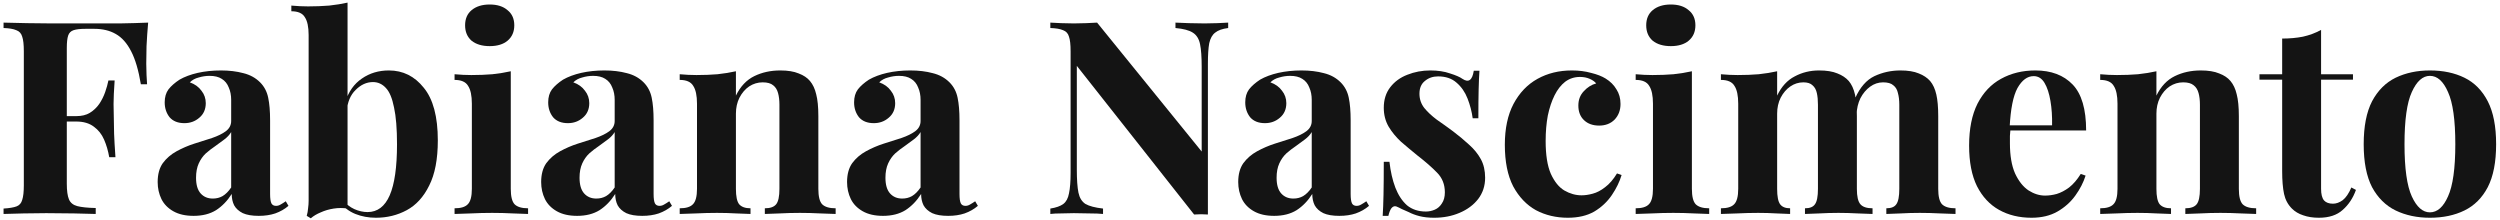 <svg width="444" height="39" viewBox="0 0 444 39" fill="none" xmlns="http://www.w3.org/2000/svg">
<path d="M26.312 4.016C26.184 5.456 26.088 6.848 26.024 8.192C25.992 9.536 25.976 10.576 25.976 11.312C25.976 12.016 25.992 12.688 26.024 13.328C26.056 13.968 26.088 14.512 26.12 14.96H25.016C24.6 12.464 24.024 10.512 23.288 9.104C22.552 7.664 21.64 6.64 20.552 6.032C19.496 5.424 18.232 5.12 16.76 5.12H15.176C14.248 5.12 13.544 5.2 13.064 5.36C12.584 5.52 12.264 5.84 12.104 6.32C11.944 6.8 11.864 7.536 11.864 8.528V32.624C11.864 33.872 11.992 34.8 12.248 35.408C12.504 36.016 13 36.416 13.736 36.608C14.472 36.8 15.56 36.912 17 36.944V38C16.008 37.968 14.728 37.936 13.16 37.904C11.592 37.872 9.944 37.856 8.216 37.856C6.84 37.856 5.496 37.872 4.184 37.904C2.872 37.936 1.688 37.968 0.632 38V37.04C1.656 36.976 2.424 36.848 2.936 36.656C3.448 36.464 3.784 36.08 3.944 35.504C4.136 34.928 4.232 34.064 4.232 32.912V9.104C4.232 7.92 4.136 7.056 3.944 6.512C3.784 5.936 3.432 5.552 2.888 5.36C2.376 5.136 1.624 5.008 0.632 4.976V4.016C1.944 4.048 3.336 4.08 4.808 4.112C6.28 4.112 7.736 4.128 9.176 4.16C10.616 4.16 11.96 4.16 13.208 4.16C14.456 4.16 15.48 4.16 16.28 4.16C17.752 4.16 19.416 4.16 21.272 4.16C23.16 4.128 24.84 4.08 26.312 4.016ZM19.16 20.624C19.16 20.624 19.16 20.784 19.16 21.104C19.16 21.424 19.16 21.584 19.16 21.584H10.424C10.424 21.584 10.424 21.424 10.424 21.104C10.424 20.784 10.424 20.624 10.424 20.624H19.16ZM20.36 14.288C20.232 16.112 20.168 17.504 20.168 18.464C20.2 19.424 20.216 20.304 20.216 21.104C20.216 21.904 20.232 22.784 20.264 23.744C20.296 24.704 20.376 26.096 20.504 27.92H19.4C19.208 26.8 18.904 25.76 18.488 24.8C18.072 23.84 17.464 23.072 16.664 22.496C15.864 21.888 14.824 21.584 13.544 21.584V20.624C14.504 20.624 15.304 20.432 15.944 20.048C16.616 19.632 17.176 19.104 17.624 18.464C18.072 17.792 18.424 17.088 18.68 16.352C18.936 15.616 19.128 14.928 19.256 14.288H20.36Z" fill="#141414"/>
<path d="M34.386 38.336C32.946 38.336 31.745 38.064 30.785 37.52C29.826 36.976 29.122 36.256 28.674 35.36C28.226 34.432 28.002 33.424 28.002 32.336C28.002 30.96 28.305 29.84 28.913 28.976C29.553 28.112 30.369 27.408 31.361 26.864C32.353 26.32 33.394 25.872 34.481 25.52C35.602 25.168 36.657 24.832 37.65 24.512C38.673 24.16 39.489 23.76 40.097 23.312C40.737 22.832 41.057 22.224 41.057 21.488V17.744C41.057 16.912 40.913 16.176 40.626 15.536C40.37 14.864 39.953 14.352 39.377 14C38.834 13.648 38.114 13.472 37.218 13.472C36.578 13.472 35.938 13.568 35.297 13.76C34.657 13.92 34.13 14.208 33.714 14.624C34.609 14.944 35.297 15.44 35.778 16.112C36.289 16.752 36.545 17.488 36.545 18.32C36.545 19.408 36.161 20.272 35.394 20.912C34.657 21.552 33.778 21.872 32.754 21.872C31.602 21.872 30.721 21.52 30.113 20.816C29.538 20.08 29.25 19.2 29.25 18.176C29.25 17.248 29.474 16.48 29.922 15.872C30.401 15.264 31.058 14.688 31.89 14.144C32.785 13.632 33.858 13.232 35.105 12.944C36.386 12.656 37.761 12.512 39.233 12.512C40.706 12.512 42.033 12.672 43.218 12.992C44.401 13.28 45.394 13.824 46.194 14.624C46.929 15.36 47.41 16.272 47.633 17.36C47.858 18.416 47.969 19.76 47.969 21.392V34.448C47.969 35.248 48.05 35.808 48.209 36.128C48.37 36.416 48.642 36.56 49.026 36.56C49.313 36.56 49.586 36.48 49.842 36.32C50.13 36.16 50.434 35.968 50.754 35.744L51.233 36.56C50.562 37.136 49.778 37.584 48.882 37.904C48.017 38.192 47.041 38.336 45.953 38.336C44.77 38.336 43.825 38.176 43.121 37.856C42.417 37.504 41.906 37.04 41.586 36.464C41.297 35.888 41.154 35.216 41.154 34.448C40.386 35.664 39.458 36.624 38.37 37.328C37.282 38 35.953 38.336 34.386 38.336ZM37.794 35.264C38.434 35.264 39.01 35.12 39.522 34.832C40.066 34.512 40.578 34 41.057 33.296V23.456C40.77 23.936 40.37 24.368 39.858 24.752C39.346 25.136 38.801 25.536 38.225 25.952C37.65 26.336 37.09 26.768 36.545 27.248C36.033 27.728 35.617 28.32 35.297 29.024C34.977 29.728 34.818 30.576 34.818 31.568C34.818 32.816 35.09 33.744 35.633 34.352C36.178 34.96 36.898 35.264 37.794 35.264Z" fill="#141414"/>
<path d="M69.069 12.512C71.565 12.512 73.629 13.536 75.261 15.584C76.925 17.6 77.757 20.72 77.757 24.944C77.757 28.272 77.245 30.944 76.221 32.96C75.229 34.976 73.901 36.432 72.237 37.328C70.573 38.224 68.749 38.672 66.765 38.672C65.453 38.672 64.237 38.448 63.117 38C61.997 37.552 61.037 36.816 60.237 35.792L60.909 35.552C61.485 36.256 62.157 36.784 62.925 37.136C63.725 37.488 64.509 37.664 65.277 37.664C67.037 37.664 68.349 36.672 69.213 34.688C70.077 32.704 70.509 29.68 70.509 25.616C70.509 22.864 70.333 20.688 69.981 19.088C69.661 17.456 69.181 16.304 68.541 15.632C67.901 14.928 67.133 14.576 66.237 14.576C65.117 14.576 64.093 15.04 63.165 15.968C62.237 16.864 61.709 18.128 61.581 19.76L61.341 18.08C61.917 16.256 62.893 14.88 64.269 13.952C65.645 12.992 67.245 12.512 69.069 12.512ZM61.725 0.464V37.04C60.925 36.912 60.109 36.912 59.277 37.04C58.445 37.168 57.677 37.392 56.973 37.712C56.269 38 55.677 38.352 55.197 38.768L54.477 38.336C54.605 37.888 54.685 37.44 54.717 36.992C54.781 36.544 54.813 36.096 54.813 35.648V6.224C54.813 4.784 54.589 3.728 54.141 3.056C53.725 2.352 52.925 2 51.741 2V0.992C52.765 1.088 53.757 1.136 54.717 1.136C56.029 1.136 57.277 1.088 58.461 0.992C59.645 0.864 60.733 0.688 61.725 0.464Z" fill="#141414"/>
<path d="M86.97 0.8C88.314 0.8 89.37 1.136 90.138 1.808C90.938 2.448 91.338 3.344 91.338 4.496C91.338 5.648 90.938 6.56 90.138 7.232C89.37 7.872 88.314 8.192 86.97 8.192C85.626 8.192 84.554 7.872 83.754 7.232C82.986 6.56 82.602 5.648 82.602 4.496C82.602 3.344 82.986 2.448 83.754 1.808C84.554 1.136 85.626 0.8 86.97 0.8ZM90.714 12.656V33.536C90.714 34.88 90.938 35.792 91.386 36.272C91.866 36.752 92.666 36.992 93.786 36.992V38C93.21 37.968 92.314 37.936 91.098 37.904C89.882 37.84 88.65 37.808 87.402 37.808C86.154 37.808 84.89 37.84 83.61 37.904C82.33 37.936 81.37 37.968 80.73 38V36.992C81.85 36.992 82.634 36.752 83.082 36.272C83.562 35.792 83.802 34.88 83.802 33.536V18.416C83.802 16.976 83.578 15.92 83.13 15.248C82.714 14.544 81.914 14.192 80.73 14.192V13.184C81.754 13.28 82.746 13.328 83.706 13.328C85.05 13.328 86.298 13.28 87.45 13.184C88.634 13.056 89.722 12.88 90.714 12.656Z" fill="#141414"/>
<path d="M102.495 38.336C101.055 38.336 99.855 38.064 98.895 37.52C97.935 36.976 97.231 36.256 96.783 35.36C96.335 34.432 96.111 33.424 96.111 32.336C96.111 30.96 96.415 29.84 97.023 28.976C97.663 28.112 98.479 27.408 99.471 26.864C100.463 26.32 101.503 25.872 102.591 25.52C103.711 25.168 104.767 24.832 105.759 24.512C106.783 24.16 107.599 23.76 108.207 23.312C108.847 22.832 109.167 22.224 109.167 21.488V17.744C109.167 16.912 109.023 16.176 108.735 15.536C108.479 14.864 108.063 14.352 107.487 14C106.943 13.648 106.223 13.472 105.327 13.472C104.687 13.472 104.047 13.568 103.407 13.76C102.767 13.92 102.239 14.208 101.823 14.624C102.719 14.944 103.407 15.44 103.887 16.112C104.399 16.752 104.655 17.488 104.655 18.32C104.655 19.408 104.271 20.272 103.503 20.912C102.767 21.552 101.887 21.872 100.863 21.872C99.711 21.872 98.831 21.52 98.223 20.816C97.647 20.08 97.359 19.2 97.359 18.176C97.359 17.248 97.583 16.48 98.031 15.872C98.511 15.264 99.167 14.688 99.999 14.144C100.895 13.632 101.967 13.232 103.215 12.944C104.495 12.656 105.871 12.512 107.343 12.512C108.815 12.512 110.143 12.672 111.327 12.992C112.511 13.28 113.503 13.824 114.303 14.624C115.039 15.36 115.519 16.272 115.743 17.36C115.967 18.416 116.079 19.76 116.079 21.392V34.448C116.079 35.248 116.159 35.808 116.319 36.128C116.479 36.416 116.751 36.56 117.135 36.56C117.423 36.56 117.695 36.48 117.951 36.32C118.239 36.16 118.543 35.968 118.863 35.744L119.343 36.56C118.671 37.136 117.887 37.584 116.991 37.904C116.127 38.192 115.151 38.336 114.063 38.336C112.879 38.336 111.935 38.176 111.231 37.856C110.527 37.504 110.015 37.04 109.695 36.464C109.407 35.888 109.263 35.216 109.263 34.448C108.495 35.664 107.567 36.624 106.479 37.328C105.391 38 104.063 38.336 102.495 38.336ZM105.903 35.264C106.543 35.264 107.119 35.12 107.631 34.832C108.175 34.512 108.687 34 109.167 33.296V23.456C108.879 23.936 108.479 24.368 107.967 24.752C107.455 25.136 106.911 25.536 106.335 25.952C105.759 26.336 105.199 26.768 104.655 27.248C104.143 27.728 103.727 28.32 103.407 29.024C103.087 29.728 102.927 30.576 102.927 31.568C102.927 32.816 103.199 33.744 103.743 34.352C104.287 34.96 105.007 35.264 105.903 35.264Z" fill="#141414"/>
<path d="M138.571 12.512C139.915 12.512 141.003 12.688 141.835 13.04C142.699 13.36 143.371 13.808 143.851 14.384C144.363 14.992 144.731 15.776 144.955 16.736C145.211 17.696 145.339 18.992 145.339 20.624V33.536C145.339 34.88 145.563 35.792 146.011 36.272C146.491 36.752 147.291 36.992 148.411 36.992V38C147.803 37.968 146.891 37.936 145.675 37.904C144.459 37.84 143.259 37.808 142.075 37.808C140.859 37.808 139.659 37.84 138.475 37.904C137.323 37.936 136.443 37.968 135.835 38V36.992C136.795 36.992 137.467 36.752 137.851 36.272C138.235 35.792 138.427 34.88 138.427 33.536V18.608C138.427 17.808 138.347 17.12 138.187 16.544C138.027 15.936 137.739 15.472 137.323 15.152C136.907 14.8 136.283 14.624 135.451 14.624C134.587 14.624 133.787 14.864 133.051 15.344C132.347 15.824 131.771 16.496 131.323 17.36C130.907 18.192 130.699 19.136 130.699 20.192V33.536C130.699 34.88 130.891 35.792 131.275 36.272C131.691 36.752 132.363 36.992 133.291 36.992V38C132.715 37.968 131.867 37.936 130.747 37.904C129.659 37.84 128.523 37.808 127.339 37.808C126.123 37.808 124.875 37.84 123.595 37.904C122.315 37.936 121.355 37.968 120.715 38V36.992C121.835 36.992 122.619 36.752 123.067 36.272C123.547 35.792 123.787 34.88 123.787 33.536V18.416C123.787 16.976 123.563 15.92 123.115 15.248C122.699 14.544 121.899 14.192 120.715 14.192V13.184C121.739 13.28 122.731 13.328 123.691 13.328C125.035 13.328 126.283 13.28 127.435 13.184C128.619 13.056 129.707 12.88 130.699 12.656V16.976C131.499 15.344 132.587 14.192 133.963 13.52C135.339 12.848 136.875 12.512 138.571 12.512Z" fill="#141414"/>
<path d="M156.823 38.336C155.383 38.336 154.183 38.064 153.223 37.52C152.263 36.976 151.559 36.256 151.111 35.36C150.663 34.432 150.439 33.424 150.439 32.336C150.439 30.96 150.743 29.84 151.351 28.976C151.991 28.112 152.807 27.408 153.799 26.864C154.791 26.32 155.831 25.872 156.919 25.52C158.039 25.168 159.095 24.832 160.087 24.512C161.111 24.16 161.927 23.76 162.535 23.312C163.175 22.832 163.495 22.224 163.495 21.488V17.744C163.495 16.912 163.351 16.176 163.063 15.536C162.807 14.864 162.391 14.352 161.815 14C161.271 13.648 160.551 13.472 159.655 13.472C159.015 13.472 158.375 13.568 157.735 13.76C157.095 13.92 156.567 14.208 156.151 14.624C157.047 14.944 157.735 15.44 158.215 16.112C158.727 16.752 158.983 17.488 158.983 18.32C158.983 19.408 158.599 20.272 157.831 20.912C157.095 21.552 156.215 21.872 155.191 21.872C154.039 21.872 153.159 21.52 152.551 20.816C151.975 20.08 151.687 19.2 151.687 18.176C151.687 17.248 151.911 16.48 152.359 15.872C152.839 15.264 153.495 14.688 154.327 14.144C155.223 13.632 156.295 13.232 157.543 12.944C158.823 12.656 160.199 12.512 161.671 12.512C163.143 12.512 164.471 12.672 165.655 12.992C166.839 13.28 167.831 13.824 168.631 14.624C169.367 15.36 169.847 16.272 170.071 17.36C170.295 18.416 170.407 19.76 170.407 21.392V34.448C170.407 35.248 170.487 35.808 170.647 36.128C170.807 36.416 171.079 36.56 171.463 36.56C171.751 36.56 172.023 36.48 172.279 36.32C172.567 36.16 172.871 35.968 173.191 35.744L173.671 36.56C172.999 37.136 172.215 37.584 171.319 37.904C170.455 38.192 169.479 38.336 168.391 38.336C167.207 38.336 166.263 38.176 165.559 37.856C164.855 37.504 164.343 37.04 164.023 36.464C163.735 35.888 163.591 35.216 163.591 34.448C162.823 35.664 161.895 36.624 160.807 37.328C159.719 38 158.391 38.336 156.823 38.336ZM160.231 35.264C160.871 35.264 161.447 35.12 161.959 34.832C162.503 34.512 163.015 34 163.495 33.296V23.456C163.207 23.936 162.807 24.368 162.295 24.752C161.783 25.136 161.239 25.536 160.663 25.952C160.087 26.336 159.527 26.768 158.983 27.248C158.471 27.728 158.055 28.32 157.735 29.024C157.415 29.728 157.255 30.576 157.255 31.568C157.255 32.816 157.527 33.744 158.071 34.352C158.615 34.96 159.335 35.264 160.231 35.264Z" fill="#141414"/>
<path d="M218.123 4.016V4.976C217.099 5.104 216.331 5.376 215.819 5.792C215.307 6.176 214.955 6.8 214.763 7.664C214.603 8.528 214.523 9.744 214.523 11.312V38.096C214.139 38.064 213.739 38.048 213.323 38.048C212.939 38.048 212.523 38.064 212.075 38.096L191.243 11.696V30.128C191.243 31.888 191.339 33.248 191.531 34.208C191.723 35.136 192.139 35.808 192.779 36.224C193.451 36.608 194.491 36.88 195.899 37.04V38C195.291 37.936 194.491 37.904 193.499 37.904C192.507 37.872 191.579 37.856 190.715 37.856C189.979 37.856 189.227 37.872 188.459 37.904C187.691 37.904 187.051 37.936 186.539 38V37.04C187.563 36.88 188.331 36.608 188.843 36.224C189.355 35.84 189.691 35.216 189.851 34.352C190.043 33.456 190.139 32.24 190.139 30.704V9.104C190.139 7.92 190.043 7.056 189.851 6.512C189.691 5.936 189.339 5.552 188.795 5.36C188.283 5.136 187.531 5.008 186.539 4.976V4.016C187.051 4.048 187.691 4.08 188.459 4.112C189.227 4.144 189.979 4.16 190.715 4.16C191.483 4.16 192.219 4.144 192.923 4.112C193.627 4.08 194.267 4.048 194.843 4.016L213.419 26.912V11.888C213.419 10.128 213.323 8.784 213.131 7.856C212.939 6.896 212.507 6.208 211.835 5.792C211.195 5.376 210.171 5.104 208.763 4.976V4.016C209.371 4.048 210.171 4.08 211.163 4.112C212.155 4.144 213.083 4.16 213.947 4.16C214.715 4.16 215.467 4.144 216.203 4.112C216.971 4.08 217.611 4.048 218.123 4.016Z" fill="#141414"/>
<path d="M226.292 38.336C224.852 38.336 223.652 38.064 222.692 37.52C221.732 36.976 221.028 36.256 220.58 35.36C220.132 34.432 219.908 33.424 219.908 32.336C219.908 30.96 220.212 29.84 220.82 28.976C221.46 28.112 222.276 27.408 223.268 26.864C224.26 26.32 225.3 25.872 226.388 25.52C227.508 25.168 228.564 24.832 229.556 24.512C230.58 24.16 231.396 23.76 232.004 23.312C232.644 22.832 232.964 22.224 232.964 21.488V17.744C232.964 16.912 232.82 16.176 232.532 15.536C232.276 14.864 231.86 14.352 231.284 14C230.74 13.648 230.02 13.472 229.124 13.472C228.484 13.472 227.844 13.568 227.204 13.76C226.564 13.92 226.036 14.208 225.62 14.624C226.516 14.944 227.204 15.44 227.684 16.112C228.196 16.752 228.452 17.488 228.452 18.32C228.452 19.408 228.068 20.272 227.3 20.912C226.564 21.552 225.684 21.872 224.66 21.872C223.508 21.872 222.628 21.52 222.02 20.816C221.444 20.08 221.156 19.2 221.156 18.176C221.156 17.248 221.38 16.48 221.828 15.872C222.308 15.264 222.964 14.688 223.796 14.144C224.692 13.632 225.764 13.232 227.012 12.944C228.292 12.656 229.668 12.512 231.14 12.512C232.612 12.512 233.94 12.672 235.124 12.992C236.308 13.28 237.3 13.824 238.1 14.624C238.836 15.36 239.316 16.272 239.54 17.36C239.764 18.416 239.876 19.76 239.876 21.392V34.448C239.876 35.248 239.956 35.808 240.116 36.128C240.276 36.416 240.548 36.56 240.932 36.56C241.22 36.56 241.492 36.48 241.748 36.32C242.036 36.16 242.34 35.968 242.66 35.744L243.14 36.56C242.468 37.136 241.684 37.584 240.788 37.904C239.924 38.192 238.948 38.336 237.86 38.336C236.676 38.336 235.732 38.176 235.028 37.856C234.324 37.504 233.812 37.04 233.492 36.464C233.204 35.888 233.06 35.216 233.06 34.448C232.292 35.664 231.364 36.624 230.276 37.328C229.188 38 227.86 38.336 226.292 38.336ZM229.7 35.264C230.34 35.264 230.916 35.12 231.428 34.832C231.972 34.512 232.484 34 232.964 33.296V23.456C232.676 23.936 232.276 24.368 231.764 24.752C231.252 25.136 230.708 25.536 230.132 25.952C229.556 26.336 228.996 26.768 228.452 27.248C227.94 27.728 227.524 28.32 227.204 29.024C226.884 29.728 226.724 30.576 226.724 31.568C226.724 32.816 226.996 33.744 227.54 34.352C228.084 34.96 228.804 35.264 229.7 35.264Z" fill="#141414"/>
<path d="M254.015 12.512C255.359 12.512 256.527 12.688 257.519 13.04C258.543 13.36 259.279 13.68 259.727 14C260.815 14.736 261.487 14.256 261.743 12.56H262.751C262.687 13.456 262.639 14.56 262.607 15.872C262.575 17.152 262.559 18.864 262.559 21.008H261.551C261.391 19.824 261.087 18.656 260.639 17.504C260.191 16.352 259.535 15.408 258.671 14.672C257.839 13.936 256.751 13.568 255.407 13.568C254.479 13.568 253.695 13.84 253.055 14.384C252.415 14.896 252.095 15.648 252.095 16.64C252.095 17.6 252.383 18.448 252.959 19.184C253.535 19.888 254.271 20.576 255.167 21.248C256.095 21.888 257.055 22.576 258.047 23.312C259.103 24.112 260.063 24.912 260.927 25.712C261.791 26.48 262.479 27.328 262.991 28.256C263.503 29.184 263.759 30.288 263.759 31.568C263.759 33.008 263.343 34.272 262.511 35.36C261.679 36.416 260.575 37.232 259.199 37.808C257.855 38.384 256.351 38.672 254.687 38.672C253.727 38.672 252.863 38.576 252.095 38.384C251.359 38.192 250.719 37.952 250.175 37.664C249.759 37.472 249.359 37.296 248.975 37.136C248.623 36.944 248.287 36.784 247.967 36.656C247.647 36.56 247.359 36.672 247.103 36.992C246.879 37.312 246.703 37.76 246.575 38.336H245.567C245.631 37.312 245.679 36.064 245.711 34.592C245.743 33.12 245.759 31.168 245.759 28.736H246.767C246.959 30.464 247.311 32 247.823 33.344C248.335 34.656 249.023 35.696 249.887 36.464C250.783 37.2 251.903 37.568 253.247 37.568C253.791 37.568 254.319 37.456 254.831 37.232C255.343 37.008 255.759 36.64 256.079 36.128C256.431 35.616 256.607 34.96 256.607 34.16C256.607 32.752 256.143 31.584 255.215 30.656C254.319 29.728 253.167 28.72 251.759 27.632C250.735 26.8 249.759 25.984 248.831 25.184C247.935 24.352 247.199 23.456 246.623 22.496C246.047 21.504 245.759 20.384 245.759 19.136C245.759 17.696 246.143 16.48 246.911 15.488C247.679 14.496 248.687 13.76 249.935 13.28C251.215 12.768 252.575 12.512 254.015 12.512Z" fill="#141414"/>
<path d="M279.163 12.512C280.411 12.512 281.547 12.656 282.571 12.944C283.627 13.2 284.491 13.536 285.163 13.952C285.995 14.464 286.635 15.104 287.083 15.872C287.563 16.608 287.803 17.472 287.803 18.464C287.803 19.584 287.451 20.512 286.747 21.248C286.043 21.952 285.131 22.304 284.011 22.304C282.891 22.304 281.995 21.984 281.323 21.344C280.651 20.704 280.315 19.84 280.315 18.752C280.315 17.728 280.635 16.88 281.275 16.208C281.915 15.504 282.651 15.04 283.483 14.816C283.227 14.496 282.843 14.224 282.331 14C281.819 13.776 281.243 13.664 280.603 13.664C279.611 13.664 278.731 13.952 277.963 14.528C277.227 15.104 276.603 15.904 276.091 16.928C275.579 17.952 275.179 19.152 274.891 20.528C274.635 21.904 274.507 23.408 274.507 25.04C274.507 27.504 274.811 29.44 275.419 30.848C276.059 32.256 276.859 33.248 277.819 33.824C278.811 34.4 279.835 34.688 280.891 34.688C281.499 34.688 282.155 34.592 282.859 34.4C283.595 34.208 284.331 33.824 285.067 33.248C285.835 32.672 286.539 31.856 287.179 30.8L287.995 31.088C287.643 32.272 287.067 33.456 286.267 34.64C285.467 35.824 284.427 36.8 283.147 37.568C281.867 38.304 280.299 38.672 278.443 38.672C276.363 38.672 274.475 38.224 272.779 37.328C271.115 36.4 269.771 34.992 268.747 33.104C267.755 31.184 267.259 28.72 267.259 25.712C267.259 22.832 267.771 20.416 268.795 18.464C269.851 16.48 271.275 14.992 273.067 14C274.859 13.008 276.891 12.512 279.163 12.512Z" fill="#141414"/>
<path d="M296.736 0.8C298.08 0.8 299.136 1.136 299.904 1.808C300.704 2.448 301.104 3.344 301.104 4.496C301.104 5.648 300.704 6.56 299.904 7.232C299.136 7.872 298.08 8.192 296.736 8.192C295.392 8.192 294.32 7.872 293.52 7.232C292.752 6.56 292.368 5.648 292.368 4.496C292.368 3.344 292.752 2.448 293.52 1.808C294.32 1.136 295.392 0.8 296.736 0.8ZM300.48 12.656V33.536C300.48 34.88 300.704 35.792 301.152 36.272C301.632 36.752 302.432 36.992 303.552 36.992V38C302.976 37.968 302.08 37.936 300.864 37.904C299.648 37.84 298.416 37.808 297.168 37.808C295.92 37.808 294.656 37.84 293.376 37.904C292.096 37.936 291.136 37.968 290.496 38V36.992C291.616 36.992 292.4 36.752 292.848 36.272C293.328 35.792 293.568 34.88 293.568 33.536V18.416C293.568 16.976 293.344 15.92 292.896 15.248C292.48 14.544 291.68 14.192 290.496 14.192V13.184C291.52 13.28 292.512 13.328 293.472 13.328C294.816 13.328 296.064 13.28 297.216 13.184C298.4 13.056 299.488 12.88 300.48 12.656Z" fill="#141414"/>
<path d="M323.06 12.512C324.404 12.512 325.492 12.688 326.324 13.04C327.156 13.36 327.828 13.808 328.34 14.384C328.852 14.992 329.22 15.792 329.444 16.784C329.668 17.744 329.78 19.024 329.78 20.624V33.536C329.78 34.88 329.988 35.792 330.404 36.272C330.82 36.752 331.54 36.992 332.564 36.992V38C331.988 37.968 331.108 37.936 329.924 37.904C328.772 37.84 327.636 37.808 326.516 37.808C325.364 37.808 324.228 37.84 323.108 37.904C321.988 37.936 321.14 37.968 320.564 38V36.992C321.428 36.992 322.02 36.752 322.34 36.272C322.692 35.792 322.868 34.88 322.868 33.536V18.608C322.868 17.808 322.804 17.12 322.676 16.544C322.548 15.936 322.292 15.472 321.908 15.152C321.556 14.8 321.012 14.624 320.276 14.624C319.444 14.624 318.676 14.864 317.972 15.344C317.268 15.824 316.692 16.496 316.244 17.36C315.828 18.192 315.62 19.136 315.62 20.192V33.536C315.62 34.88 315.796 35.792 316.148 36.272C316.5 36.752 317.092 36.992 317.924 36.992V38C317.412 37.968 316.612 37.936 315.524 37.904C314.468 37.84 313.38 37.808 312.26 37.808C311.044 37.808 309.796 37.84 308.516 37.904C307.236 37.936 306.276 37.968 305.636 38V36.992C306.756 36.992 307.54 36.752 307.988 36.272C308.468 35.792 308.708 34.88 308.708 33.536V18.416C308.708 16.976 308.484 15.92 308.036 15.248C307.62 14.544 306.82 14.192 305.636 14.192V13.184C306.66 13.28 307.652 13.328 308.612 13.328C309.956 13.328 311.204 13.28 312.356 13.184C313.54 13.056 314.628 12.88 315.62 12.656V16.976C316.388 15.376 317.428 14.24 318.74 13.568C320.052 12.864 321.492 12.512 323.06 12.512ZM337.508 12.512C338.852 12.512 339.94 12.688 340.772 13.04C341.604 13.36 342.276 13.808 342.788 14.384C343.3 14.992 343.668 15.792 343.892 16.784C344.116 17.744 344.228 19.024 344.228 20.624V33.536C344.228 34.88 344.452 35.792 344.9 36.272C345.38 36.752 346.18 36.992 347.3 36.992V38C346.692 37.968 345.78 37.936 344.564 37.904C343.348 37.84 342.148 37.808 340.964 37.808C339.812 37.808 338.676 37.84 337.556 37.904C336.436 37.936 335.588 37.968 335.012 38V36.992C335.876 36.992 336.468 36.752 336.788 36.272C337.14 35.792 337.316 34.88 337.316 33.536V18.608C337.316 17.808 337.236 17.12 337.076 16.544C336.948 15.936 336.676 15.472 336.26 15.152C335.876 14.8 335.268 14.624 334.436 14.624C333.604 14.624 332.836 14.88 332.132 15.392C331.428 15.904 330.852 16.592 330.404 17.456C329.988 18.32 329.764 19.28 329.732 20.336L329.492 17.408C330.356 15.488 331.492 14.192 332.9 13.52C334.34 12.848 335.876 12.512 337.508 12.512Z" fill="#141414"/>
<path d="M361.474 12.512C364.29 12.512 366.498 13.344 368.098 15.008C369.698 16.672 370.498 19.392 370.498 23.168H354.706L354.61 22.256H364.45C364.482 20.688 364.386 19.248 364.162 17.936C363.938 16.592 363.586 15.52 363.106 14.72C362.626 13.92 361.986 13.52 361.186 13.52C360.066 13.52 359.106 14.224 358.306 15.632C357.538 17.04 357.074 19.376 356.914 22.64L357.058 22.928C357.026 23.312 356.994 23.712 356.962 24.128C356.962 24.544 356.962 24.976 356.962 25.424C356.962 27.632 357.266 29.424 357.874 30.8C358.514 32.176 359.314 33.184 360.274 33.824C361.234 34.432 362.21 34.736 363.202 34.736C363.874 34.736 364.562 34.64 365.266 34.448C366.002 34.224 366.738 33.84 367.474 33.296C368.21 32.72 368.898 31.92 369.538 30.896L370.402 31.184C370.018 32.4 369.41 33.584 368.578 34.736C367.746 35.888 366.69 36.832 365.41 37.568C364.13 38.304 362.594 38.672 360.802 38.672C358.626 38.672 356.706 38.208 355.042 37.28C353.378 36.352 352.066 34.944 351.106 33.056C350.178 31.168 349.714 28.768 349.714 25.856C349.714 22.88 350.21 20.4 351.202 18.416C352.226 16.432 353.618 14.96 355.378 14C357.17 13.008 359.202 12.512 361.474 12.512Z" fill="#141414"/>
<path d="M390.852 12.512C392.196 12.512 393.284 12.688 394.116 13.04C394.98 13.36 395.652 13.808 396.132 14.384C396.644 14.992 397.012 15.776 397.236 16.736C397.492 17.696 397.62 18.992 397.62 20.624V33.536C397.62 34.88 397.844 35.792 398.292 36.272C398.772 36.752 399.572 36.992 400.692 36.992V38C400.084 37.968 399.172 37.936 397.956 37.904C396.74 37.84 395.54 37.808 394.356 37.808C393.14 37.808 391.94 37.84 390.756 37.904C389.604 37.936 388.724 37.968 388.116 38V36.992C389.076 36.992 389.748 36.752 390.132 36.272C390.516 35.792 390.708 34.88 390.708 33.536V18.608C390.708 17.808 390.628 17.12 390.468 16.544C390.308 15.936 390.02 15.472 389.604 15.152C389.188 14.8 388.564 14.624 387.732 14.624C386.868 14.624 386.068 14.864 385.332 15.344C384.628 15.824 384.052 16.496 383.604 17.36C383.188 18.192 382.98 19.136 382.98 20.192V33.536C382.98 34.88 383.172 35.792 383.556 36.272C383.972 36.752 384.644 36.992 385.572 36.992V38C384.996 37.968 384.148 37.936 383.028 37.904C381.94 37.84 380.804 37.808 379.62 37.808C378.404 37.808 377.156 37.84 375.876 37.904C374.596 37.936 373.636 37.968 372.996 38V36.992C374.116 36.992 374.9 36.752 375.348 36.272C375.828 35.792 376.068 34.88 376.068 33.536V18.416C376.068 16.976 375.844 15.92 375.396 15.248C374.98 14.544 374.18 14.192 372.996 14.192V13.184C374.02 13.28 375.012 13.328 375.972 13.328C377.316 13.328 378.564 13.28 379.716 13.184C380.9 13.056 381.988 12.88 382.98 12.656V16.976C383.78 15.344 384.868 14.192 386.244 13.52C387.62 12.848 389.156 12.512 390.852 12.512Z" fill="#141414"/>
<path d="M412.224 5.312V13.184H417.888V14.144H412.224V33.536C412.224 34.496 412.4 35.184 412.752 35.6C413.104 35.984 413.632 36.176 414.336 36.176C414.912 36.176 415.488 35.968 416.064 35.552C416.64 35.104 417.152 34.352 417.6 33.296L418.416 33.728C417.904 35.168 417.12 36.352 416.064 37.28C415.04 38.208 413.632 38.672 411.84 38.672C410.784 38.672 409.856 38.528 409.056 38.24C408.256 37.984 407.584 37.584 407.04 37.04C406.336 36.336 405.872 35.472 405.648 34.448C405.424 33.392 405.312 32.032 405.312 30.368V14.144H401.28V13.184H405.312V6.848C406.656 6.848 407.888 6.736 409.008 6.512C410.16 6.256 411.232 5.856 412.224 5.312Z" fill="#141414"/>
<path d="M431.552 12.512C433.888 12.512 435.936 12.944 437.696 13.808C439.456 14.672 440.832 16.064 441.824 17.984C442.816 19.904 443.312 22.448 443.312 25.616C443.312 28.784 442.816 31.328 441.824 33.248C440.832 35.136 439.456 36.512 437.696 37.376C435.936 38.24 433.888 38.672 431.552 38.672C429.28 38.672 427.248 38.24 425.456 37.376C423.696 36.512 422.304 35.136 421.28 33.248C420.288 31.328 419.792 28.784 419.792 25.616C419.792 22.448 420.288 19.904 421.28 17.984C422.304 16.064 423.696 14.672 425.456 13.808C427.248 12.944 429.28 12.512 431.552 12.512ZM431.552 13.472C430.272 13.472 429.2 14.432 428.336 16.352C427.472 18.24 427.04 21.328 427.04 25.616C427.04 29.904 427.472 32.992 428.336 34.88C429.2 36.768 430.272 37.712 431.552 37.712C432.864 37.712 433.936 36.768 434.768 34.88C435.632 32.992 436.064 29.904 436.064 25.616C436.064 21.328 435.632 18.24 434.768 16.352C433.936 14.432 432.864 13.472 431.552 13.472Z" fill="#141414"/>
</svg>
